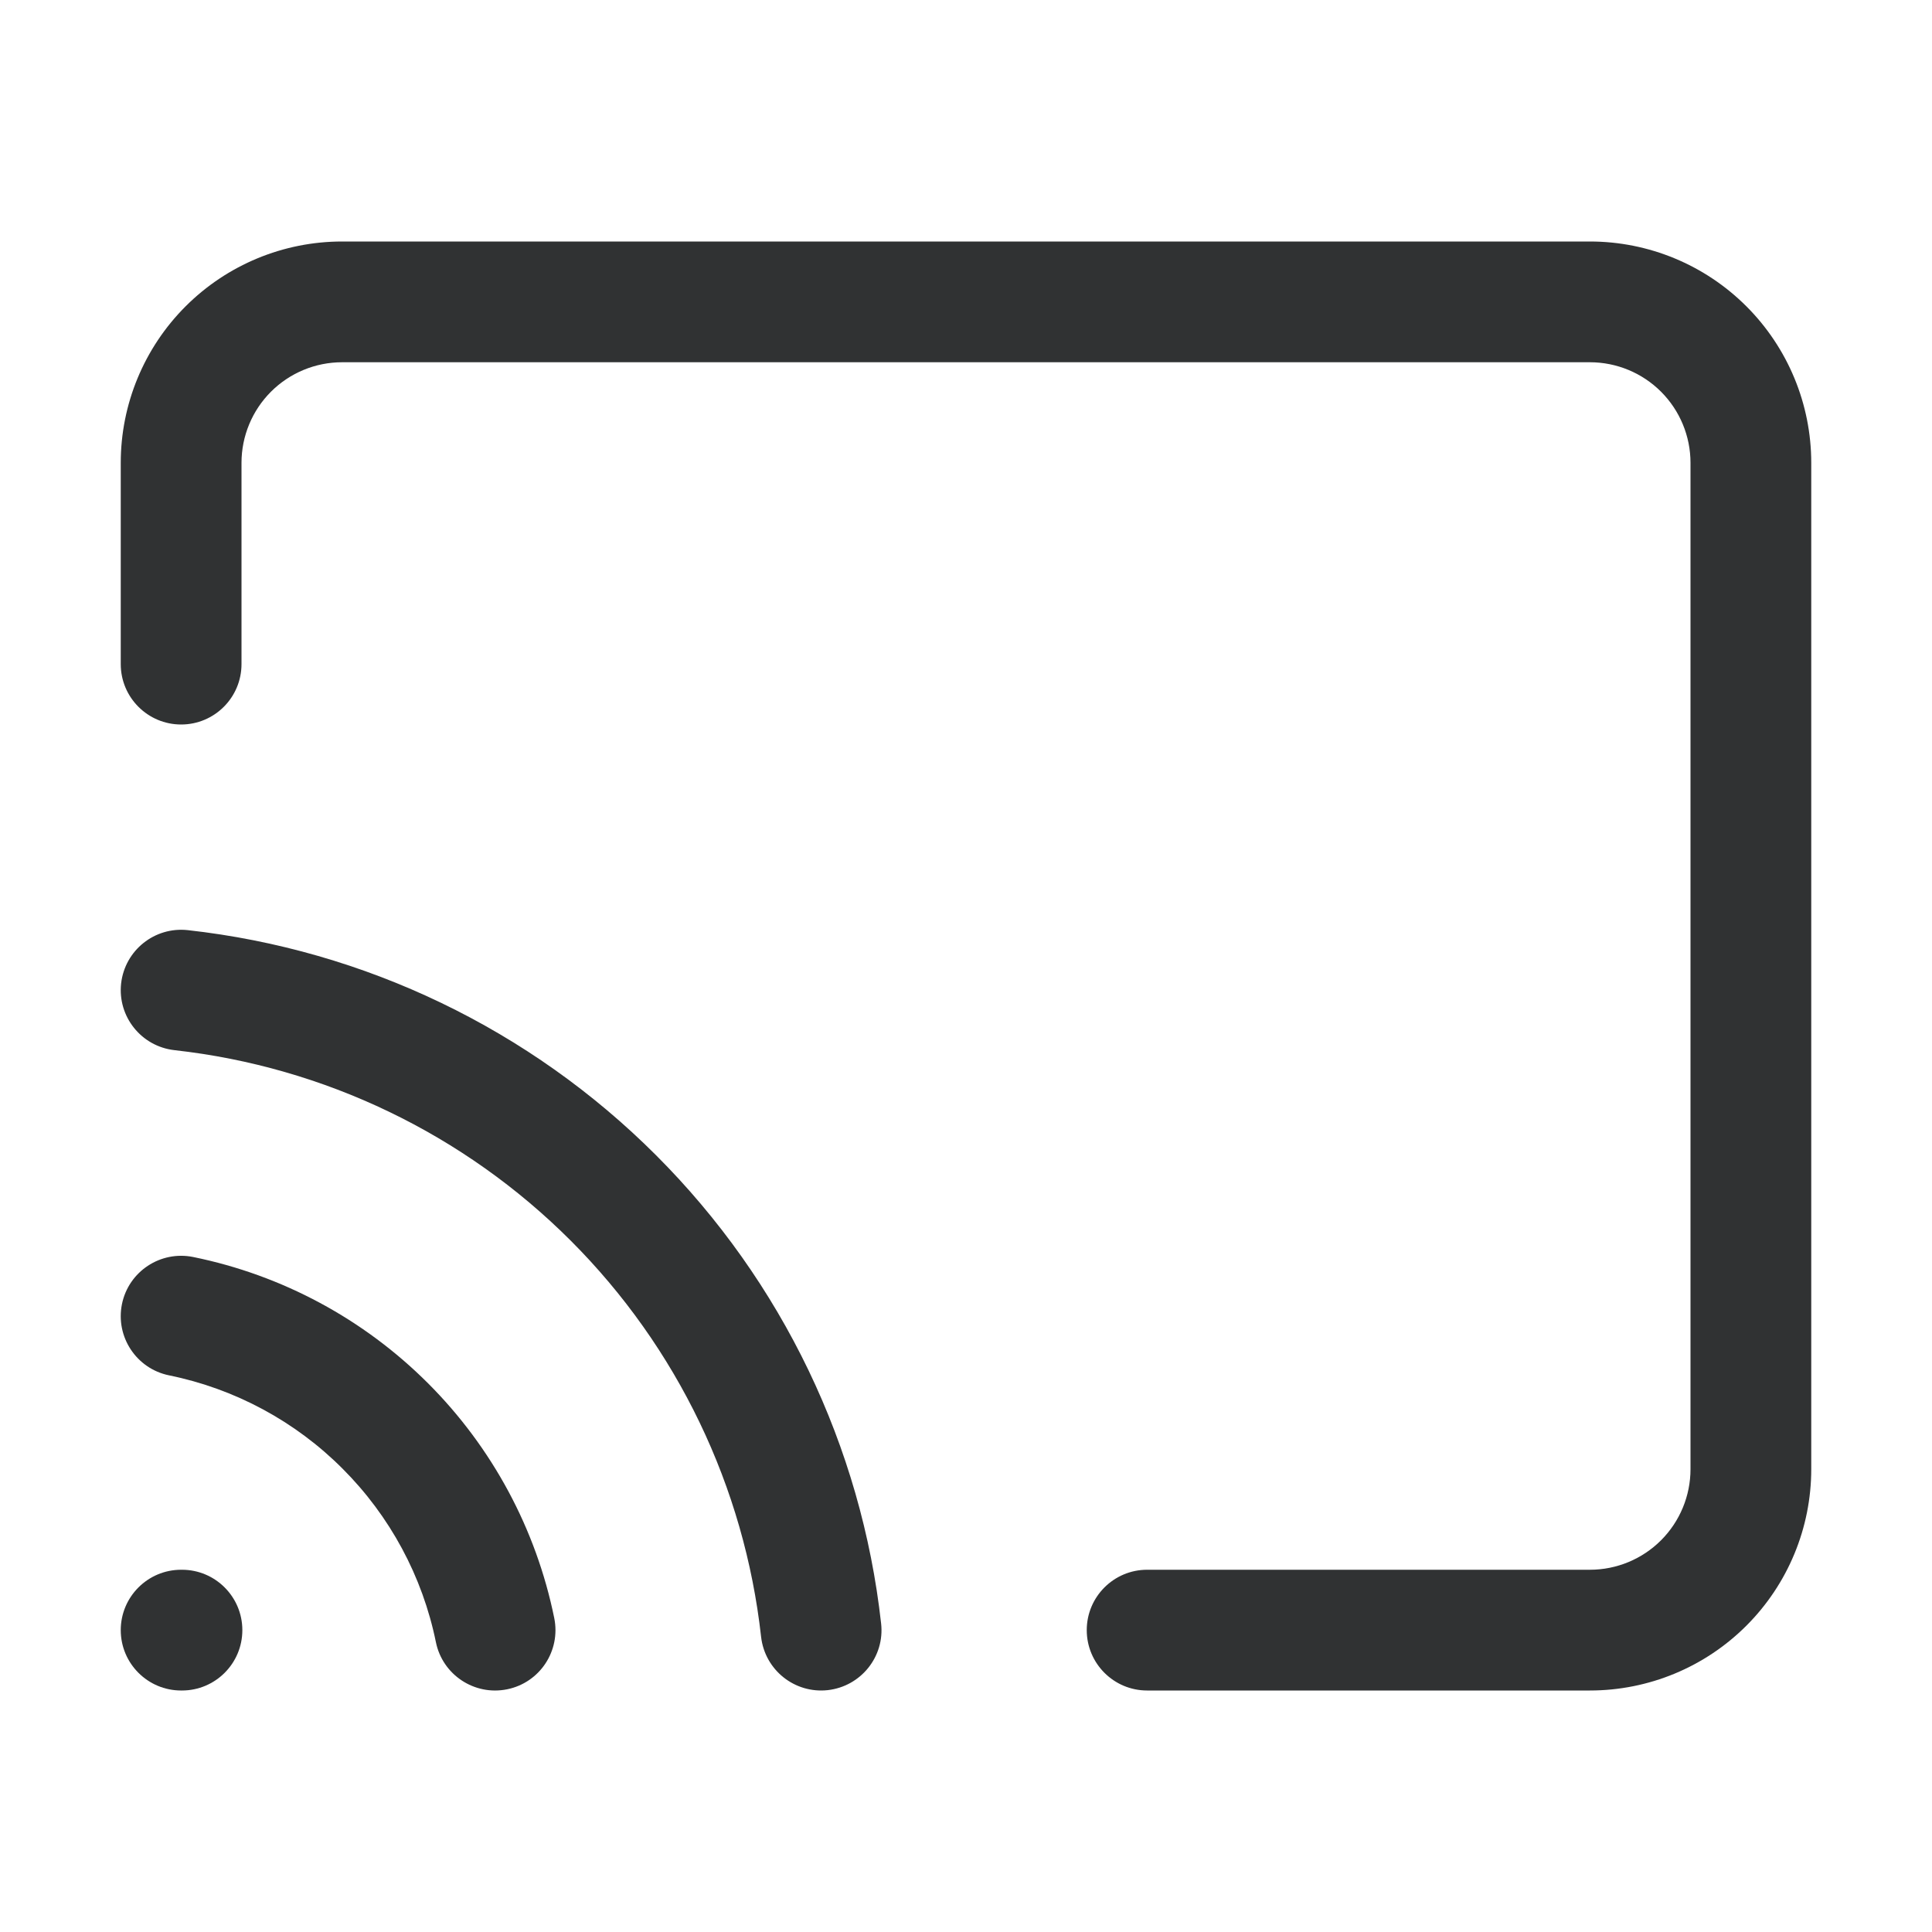 <svg width="16" height="16" viewBox="0 0 16 16" fill="none" xmlns="http://www.w3.org/2000/svg">
    <path
        d="M2.244 3.244C2.4 3.088 2.612 3 2.833 3H13.167C13.388 3 13.6 3.088 13.756 3.244C13.912 3.4 14 3.612 14 3.833V12.167C14 12.388 13.912 12.6 13.756 12.756C13.6 12.912 13.388 13 13.167 13H9.5C9.224 13 9 13.224 9 13.5C9 13.776 9.224 14 9.5 14H13.167C13.653 14 14.119 13.807 14.463 13.463C14.807 13.119 15 12.653 15 12.167V3.833C15 3.347 14.807 2.881 14.463 2.537C14.119 2.193 13.653 2 13.167 2H2.833C2.347 2 1.881 2.193 1.537 2.537C1.193 2.881 1 3.347 1 3.833V5.5C1 5.776 1.224 6 1.5 6C1.776 6 2 5.776 2 5.5V3.833C2 3.612 2.088 3.4 2.244 3.244Z"
        fill="#303233" />
    <path
        d="M1.555 7.703C1.281 7.673 1.034 7.87 1.003 8.145C0.973 8.419 1.17 8.666 1.445 8.697C2.686 8.835 3.843 9.391 4.726 10.274C5.609 11.157 6.165 12.314 6.303 13.555C6.334 13.83 6.581 14.027 6.855 13.997C7.13 13.966 7.328 13.719 7.297 13.445C7.134 11.978 6.477 10.611 5.433 9.567C4.39 8.524 3.022 7.866 1.555 7.703Z"
        fill="#303233" />
    <path
        d="M1.6 10.41C1.329 10.355 1.065 10.53 1.01 10.8C0.955 11.071 1.13 11.335 1.4 11.39C1.945 11.501 2.445 11.77 2.837 12.163C3.23 12.556 3.499 13.055 3.61 13.6C3.665 13.87 3.929 14.045 4.2 13.99C4.471 13.935 4.645 13.671 4.59 13.4C4.44 12.663 4.076 11.987 3.545 11.456C3.013 10.924 2.337 10.56 1.6 10.41Z"
        fill="#303233" />
    <path
        d="M1.5 13C1.224 13 1 13.224 1 13.5C1 13.776 1.224 14 1.5 14H1.507C1.783 14 2.007 13.776 2.007 13.5C2.007 13.224 1.783 13 1.507 13H1.5Z"
        fill="#303233" />
</svg>
